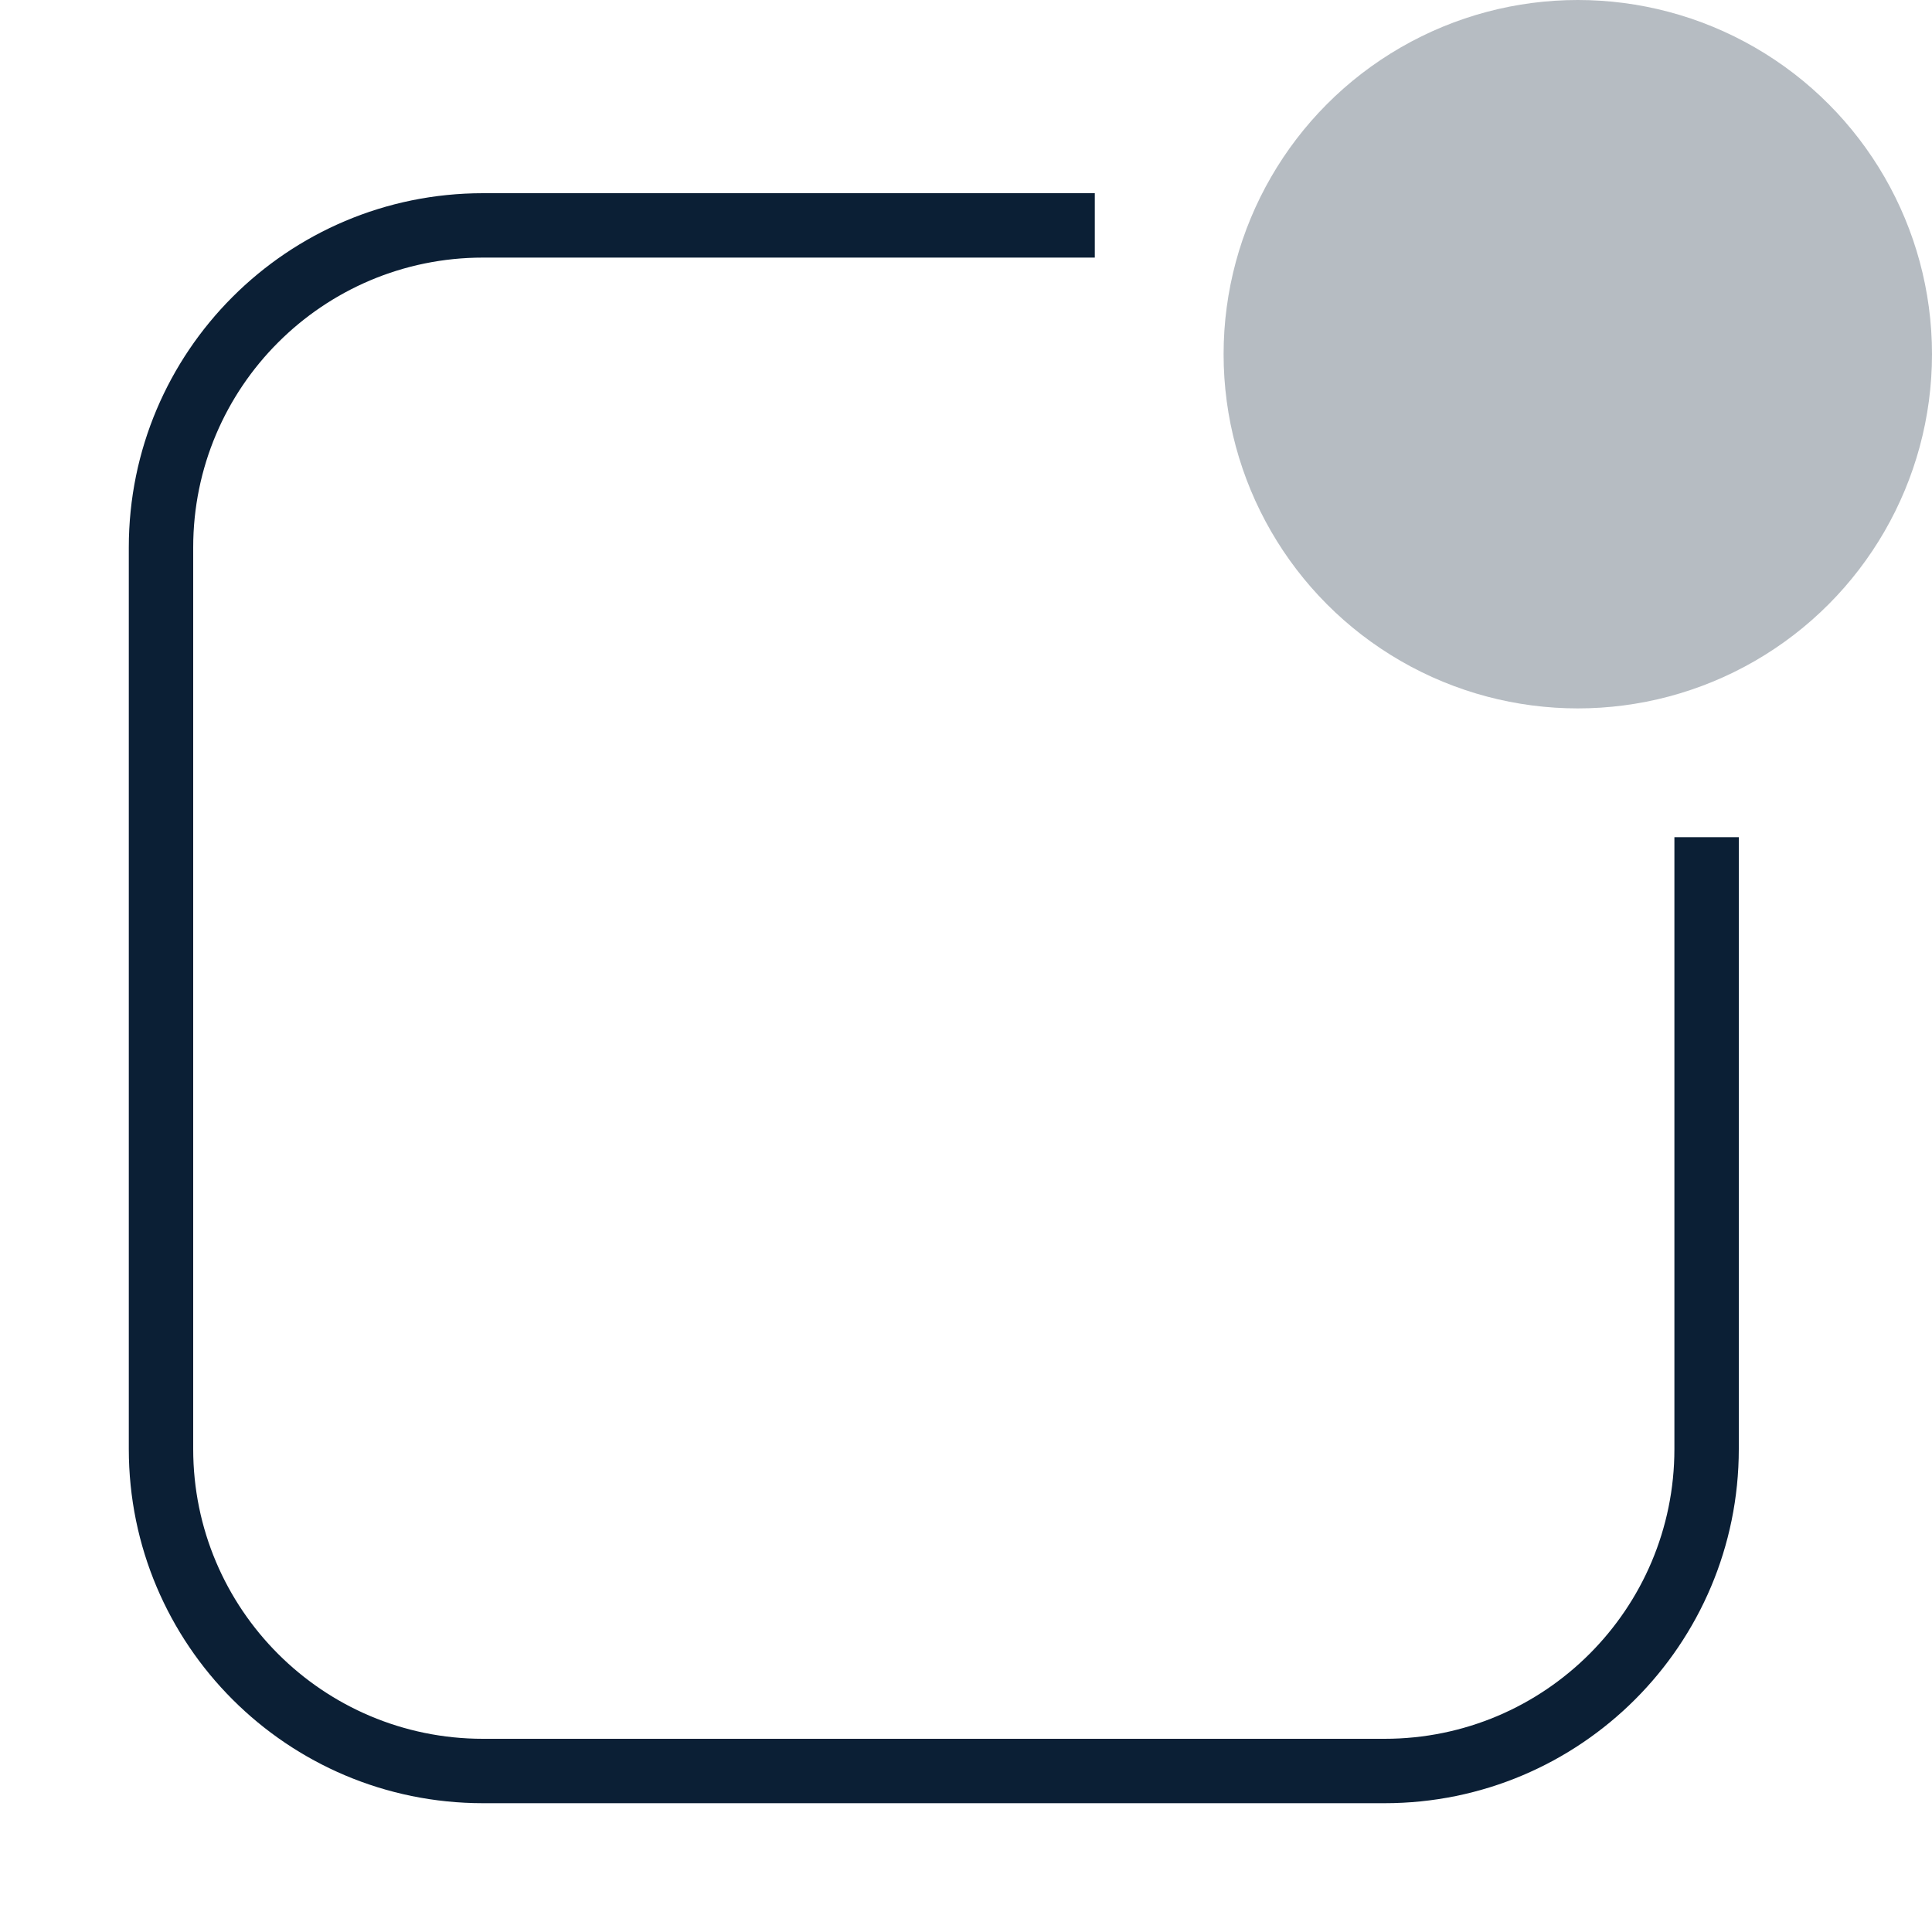 <svg xmlns="http://www.w3.org/2000/svg" width="30" height="30" viewBox="0 0 30 30">
  <g fill="none" fill-rule="evenodd">
    <rect width="30" height="30" fill="#D8D8D8" opacity="0"/>
    <circle cx="24.5" cy="5.5" r="5.5" fill="#0B1F35" fill-opacity=".3"/>
    <path fill="#0B1F35" fill-rule="nonzero" d="M17,3 L17,4 L7.5,4 C5.015,4 3,6.015 3,8.5 L3,22.5 C3,24.985 5.015,27 7.5,27 L21.5,27 C23.985,27 26,24.985 26,22.5 L26,13 L27,13 L27,22.5 C27,25.538 24.538,28 21.5,28 L7.5,28 C4.462,28 2,25.538 2,22.5 L2,8.5 C2,5.462 4.462,3 7.5,3 L17,3 Z"/>
  </g>
</svg>
